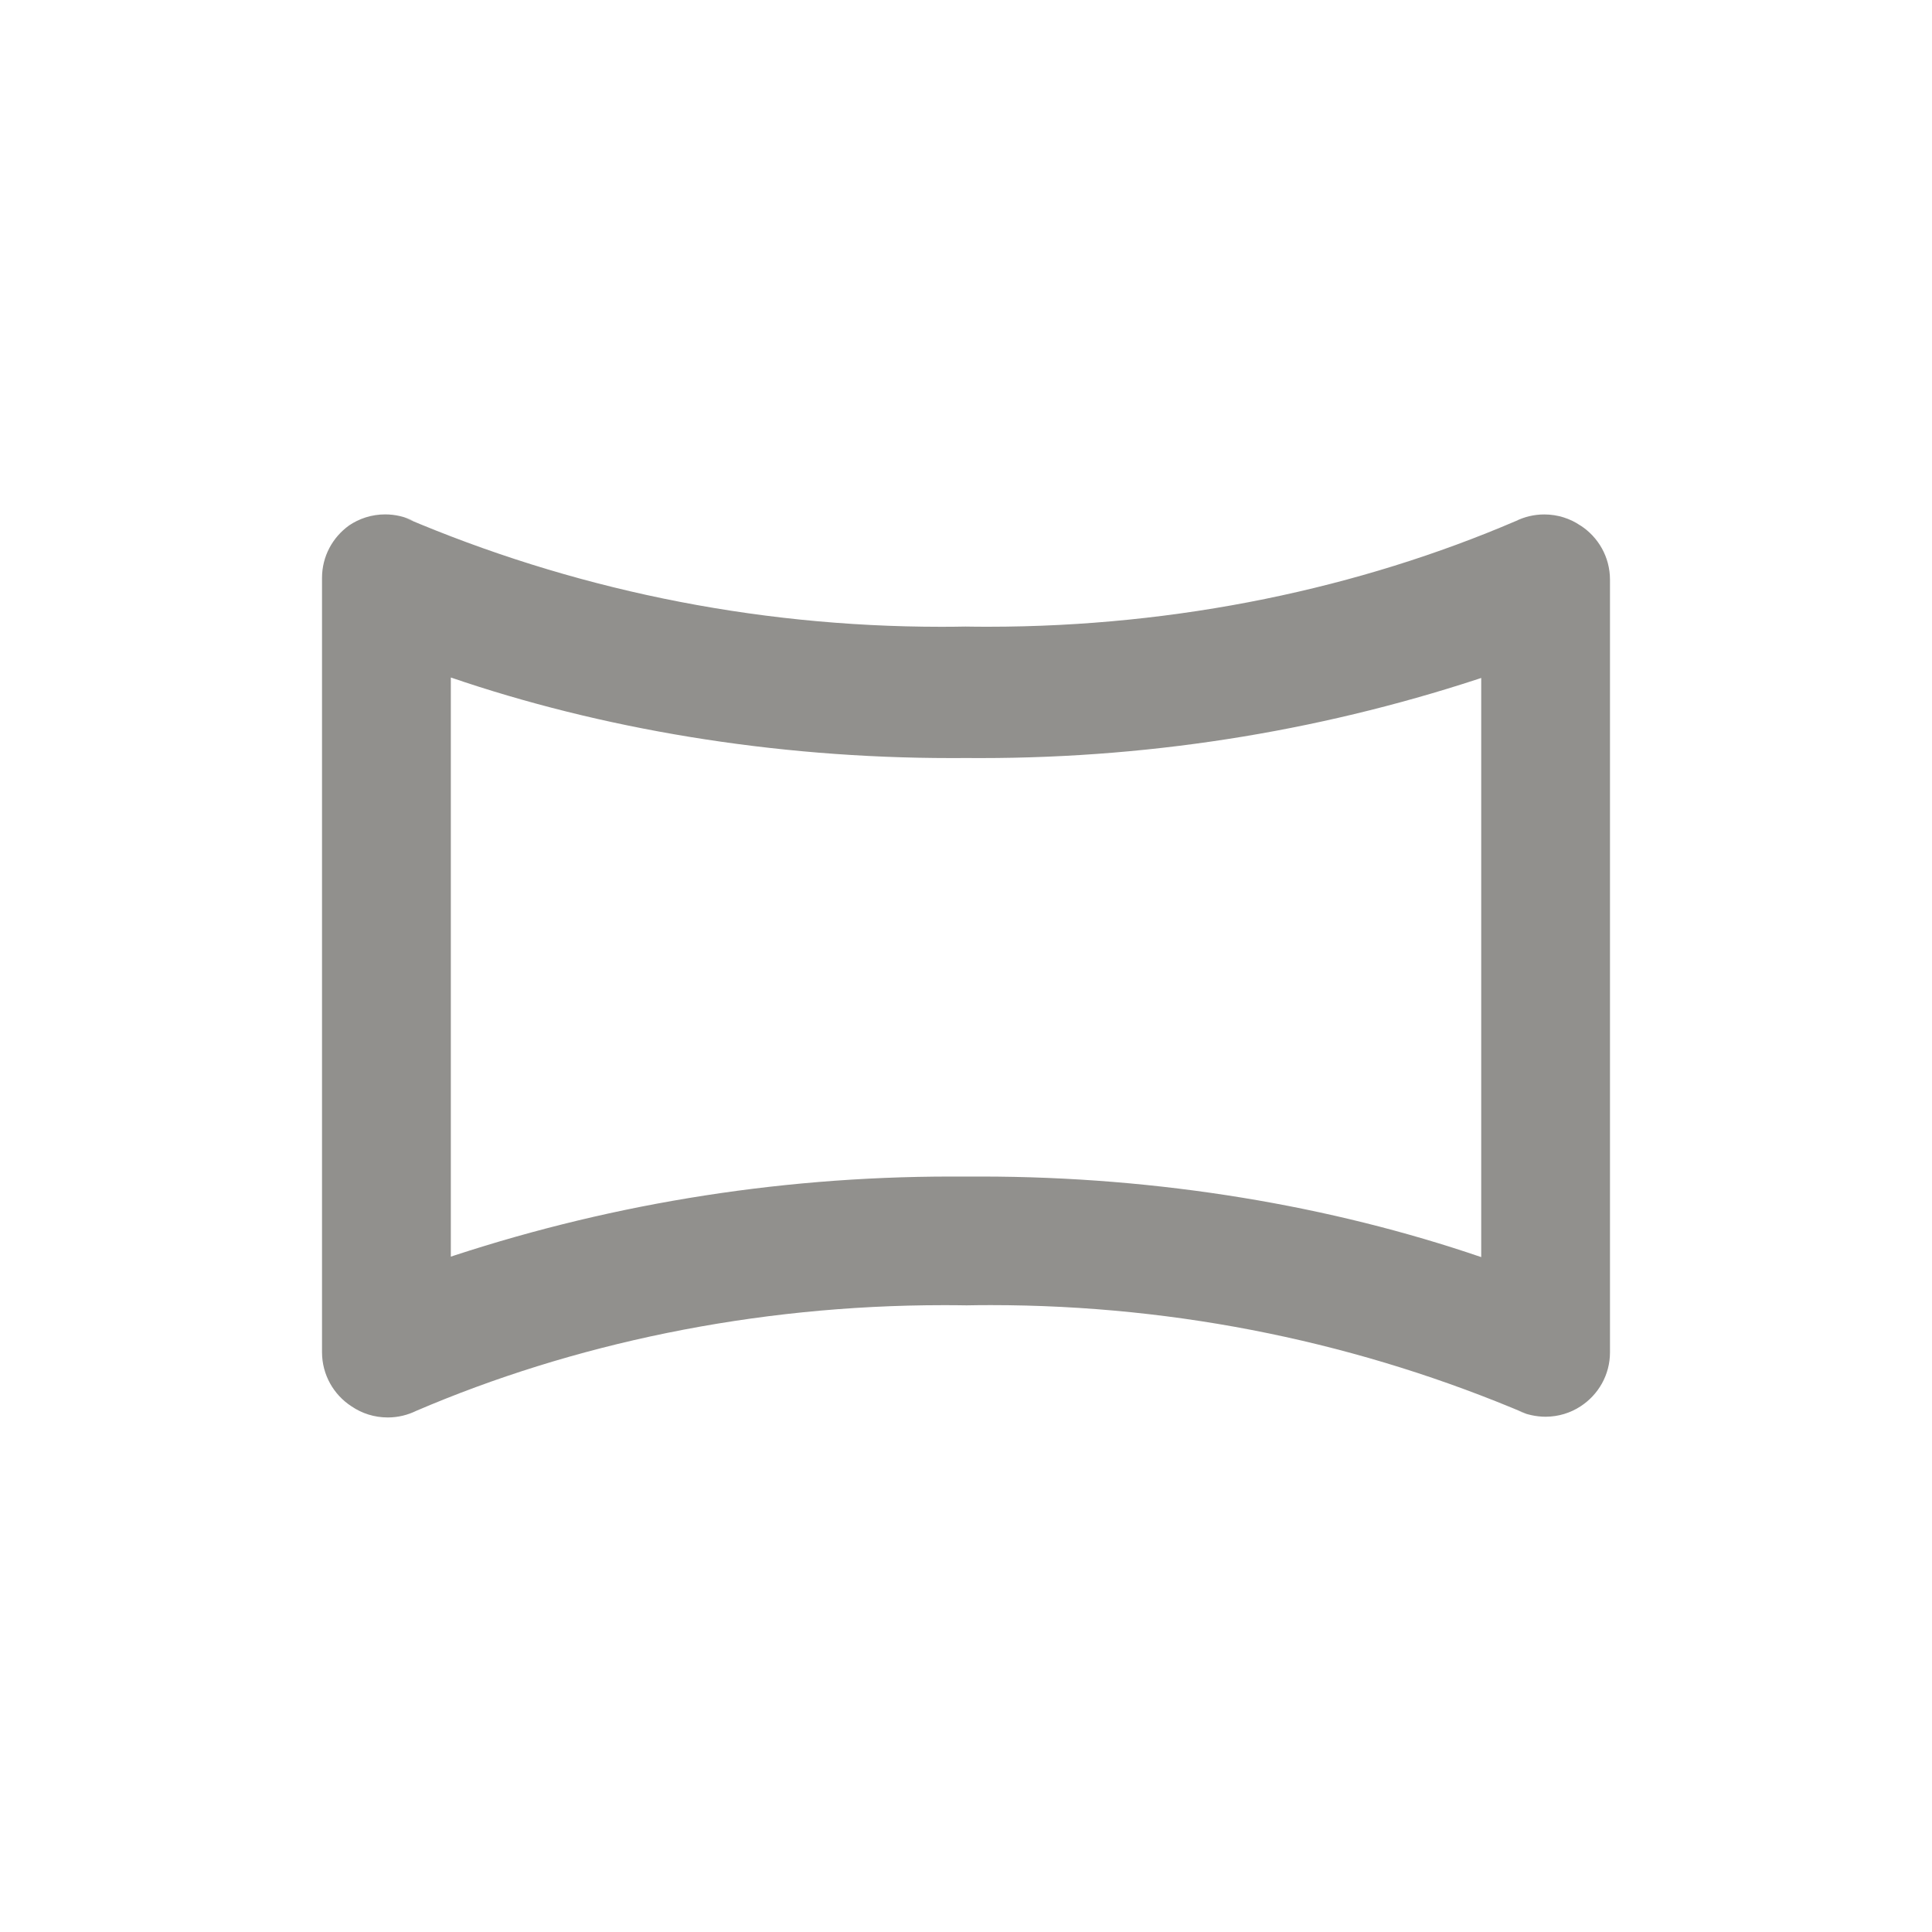 <!-- Generated by IcoMoon.io -->
<svg version="1.1" xmlns="http://www.w3.org/2000/svg" width="40" height="40" viewBox="0 0 40 40">
<title>panorama-h</title>
<path fill="#91908d" d="M32.72 10.88c-0.209-0.143-0.468-0.229-0.747-0.229-0.213 0-0.415 0.050-0.594 0.139l0.008-0.004c-3.228 1.385-6.984 2.19-10.929 2.19-0.161 0-0.322-0.001-0.482-0.004l0.024 0c-0.151 0.003-0.33 0.005-0.509 0.005-3.945 0-7.703-0.806-11.116-2.261l0.185 0.070c-0.171-0.086-0.373-0.136-0.586-0.136-0.279 0-0.538 0.086-0.752 0.232l0.005-0.003c-0.341 0.245-0.56 0.64-0.56 1.086 0 0.012 0 0.024 0 0.035l-0-0.002v16c0.001 0.468 0.243 0.88 0.608 1.117l0.005 0.003c0.209 0.143 0.468 0.229 0.747 0.229 0.213 0 0.415-0.050 0.594-0.139l-0.008 0.004c3.228-1.385 6.984-2.19 10.929-2.19 0.161 0 0.322 0.001 0.482 0.004l-0.024-0c0.151-0.003 0.33-0.005 0.509-0.005 3.945 0 7.703 0.806 11.116 2.261l-0.185-0.070c0.165 0.074 0.357 0.119 0.559 0.12h0.001c0.268-0.001 0.517-0.080 0.725-0.216l-0.005 0.003c0.371-0.24 0.613-0.652 0.613-1.12v-16c-0.001-0.468-0.243-0.88-0.608-1.117l-0.005-0.003zM30.667 26.027c-3.093-1.058-6.657-1.668-10.363-1.668-0.107 0-0.213 0.001-0.32 0.001l0.016-0c-0.090-0.001-0.197-0.001-0.303-0.001-3.706 0-7.27 0.611-10.596 1.736l0.233-0.068v-12c3.093 1.058 6.657 1.668 10.363 1.668 0.107 0 0.213-0.001 0.32-0.001l-0.016 0c0.090 0.001 0.197 0.001 0.303 0.001 3.706 0 7.27-0.611 10.596-1.736l-0.233 0.068z"></path>
</svg>
